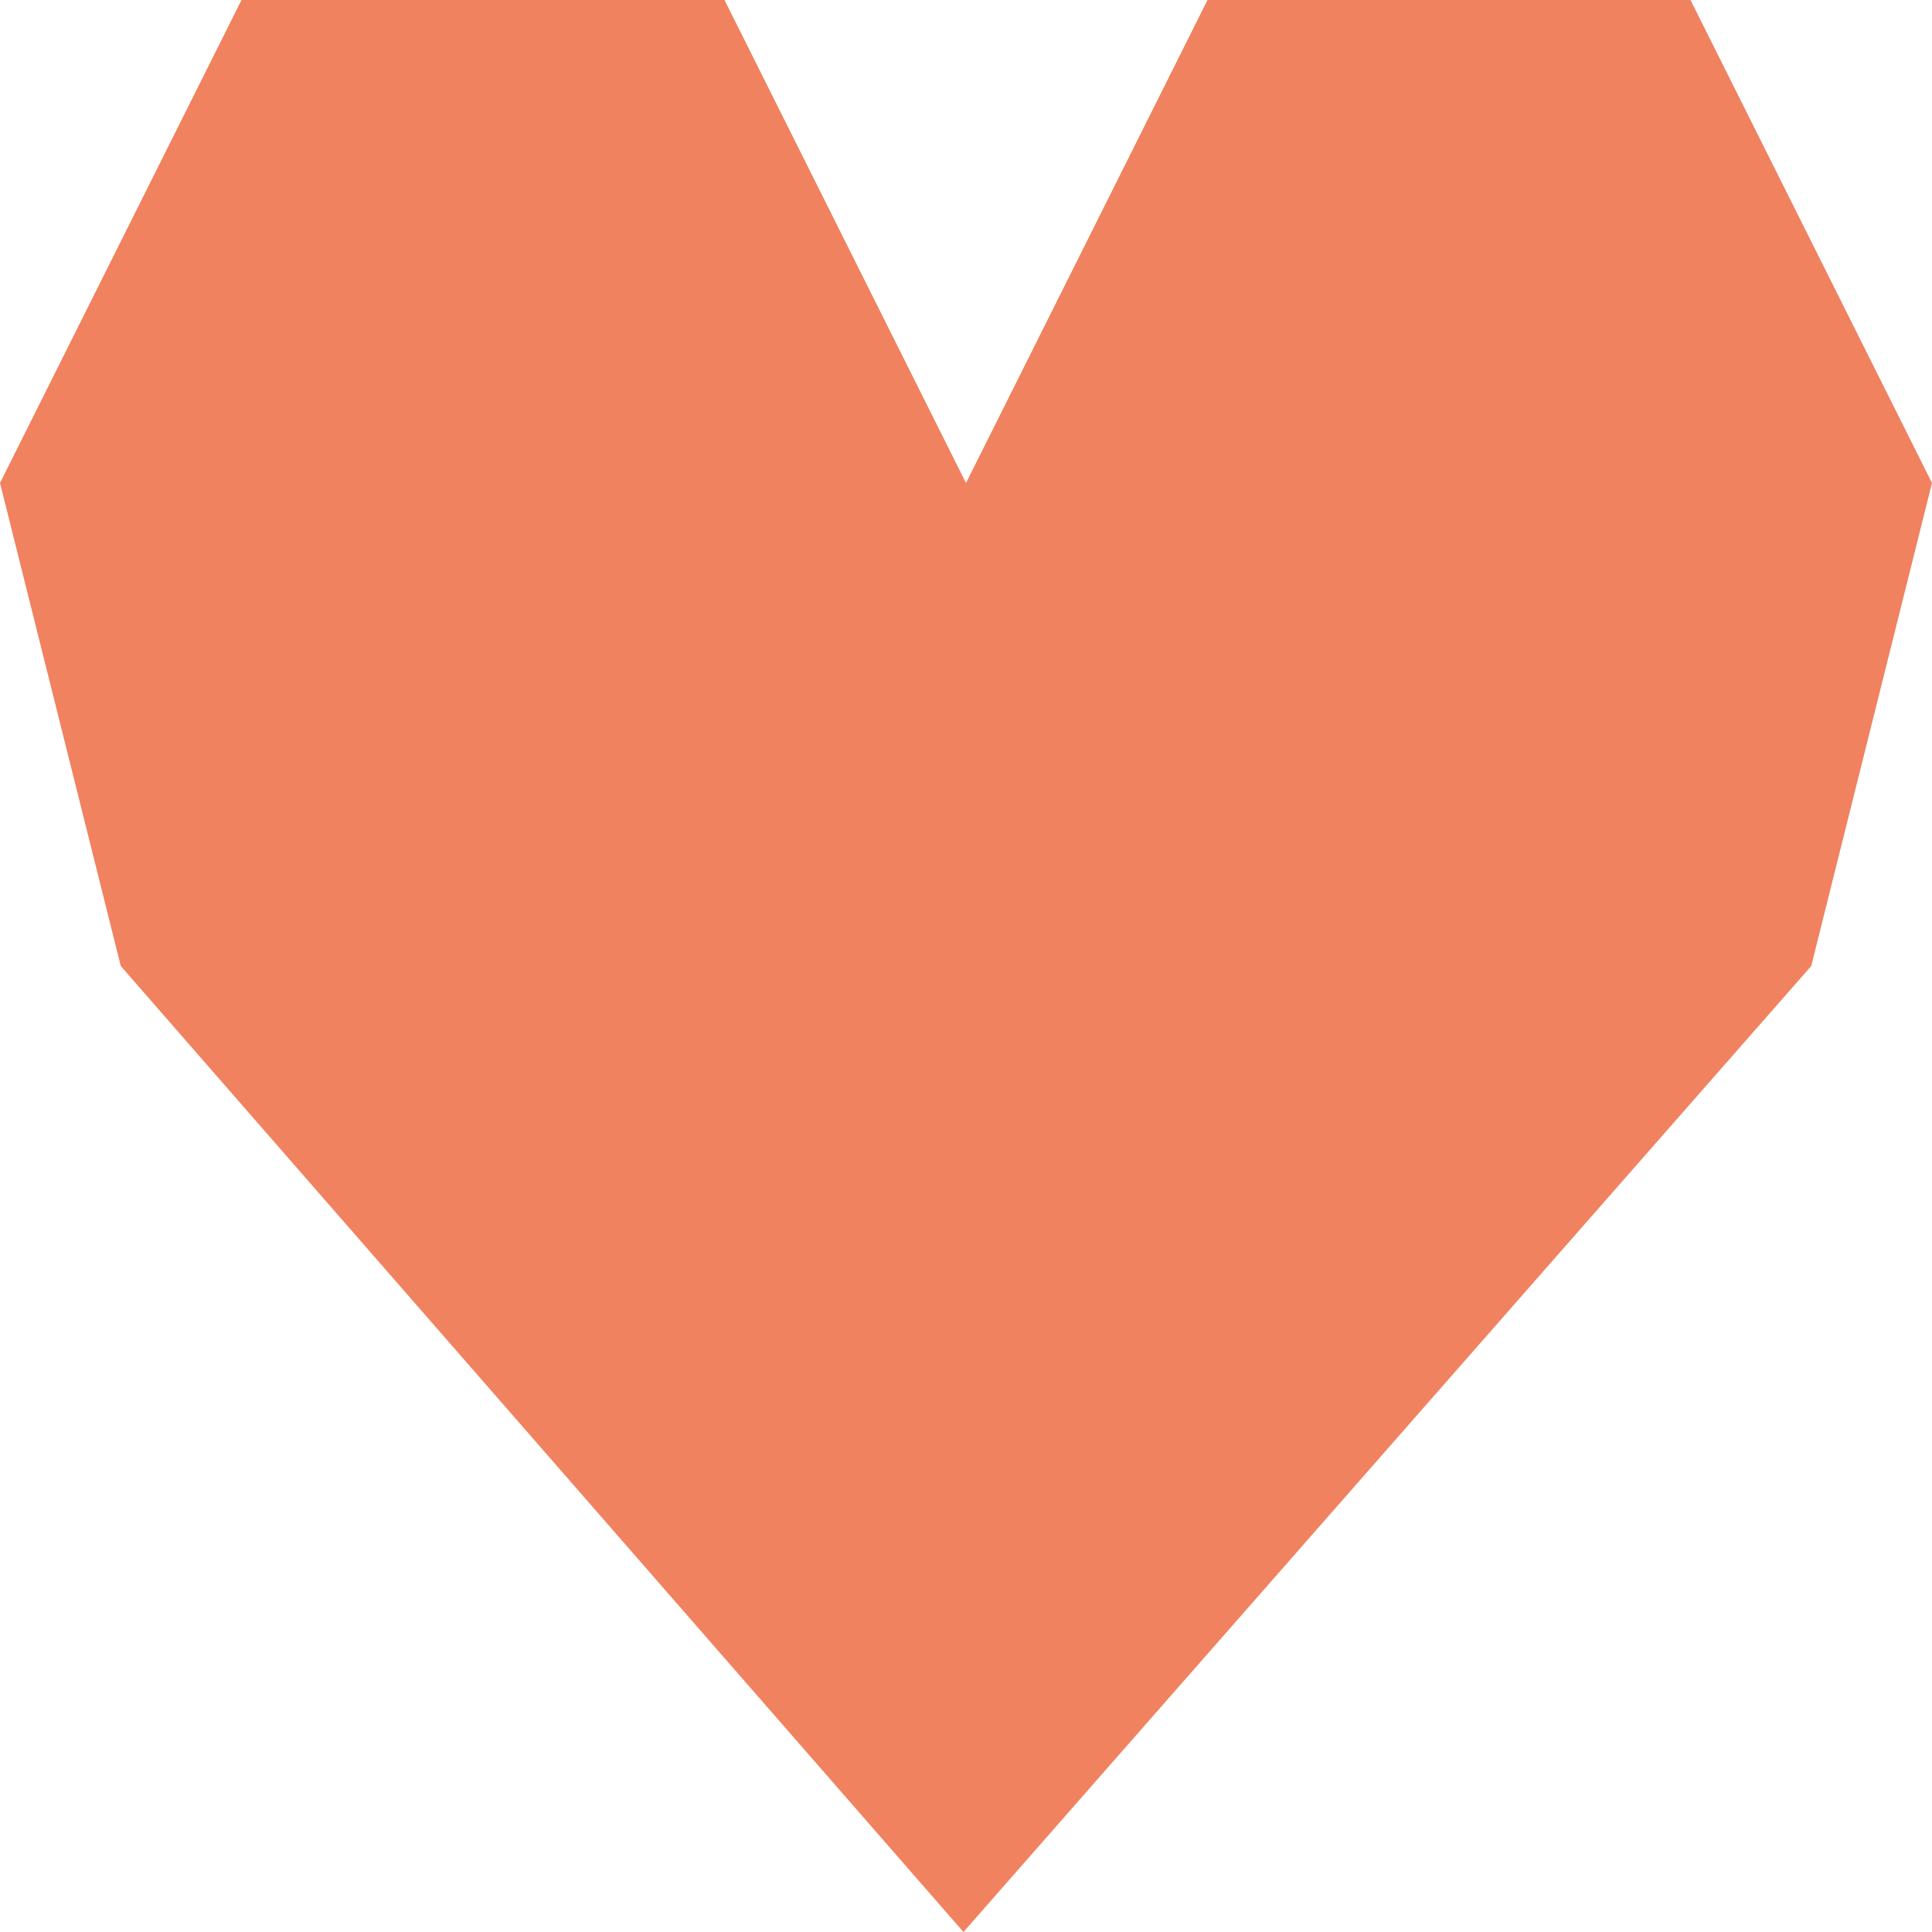 <?xml version="1.0" encoding="utf-8"?>
<!-- Generator: Adobe Illustrator 17.0.0, SVG Export Plug-In . SVG Version: 6.00 Build 0)  -->
<!DOCTYPE svg PUBLIC "-//W3C//DTD SVG 1.1//EN" "http://www.w3.org/Graphics/SVG/1.1/DTD/svg11.dtd">
<svg version="1.1" id="Layer_1" xmlns="http://www.w3.org/2000/svg" xmlns:xlink="http://www.w3.org/1999/xlink" x="0px" y="0px"
	 width="16px" height="16px" viewBox="0.5 16.5 16 16" enable-background="new 0.5 16.5 16 16" xml:space="preserve">
<polygon fill="#F18260" points="14.5,16.5 10.5,16.5 8.5,20.5 6.5,16.5 2.5,16.5 0.5,20.5 1.5,24.5 8.479,32.5 15.5,24.5 16.5,20.5 
	"/>
</svg>
